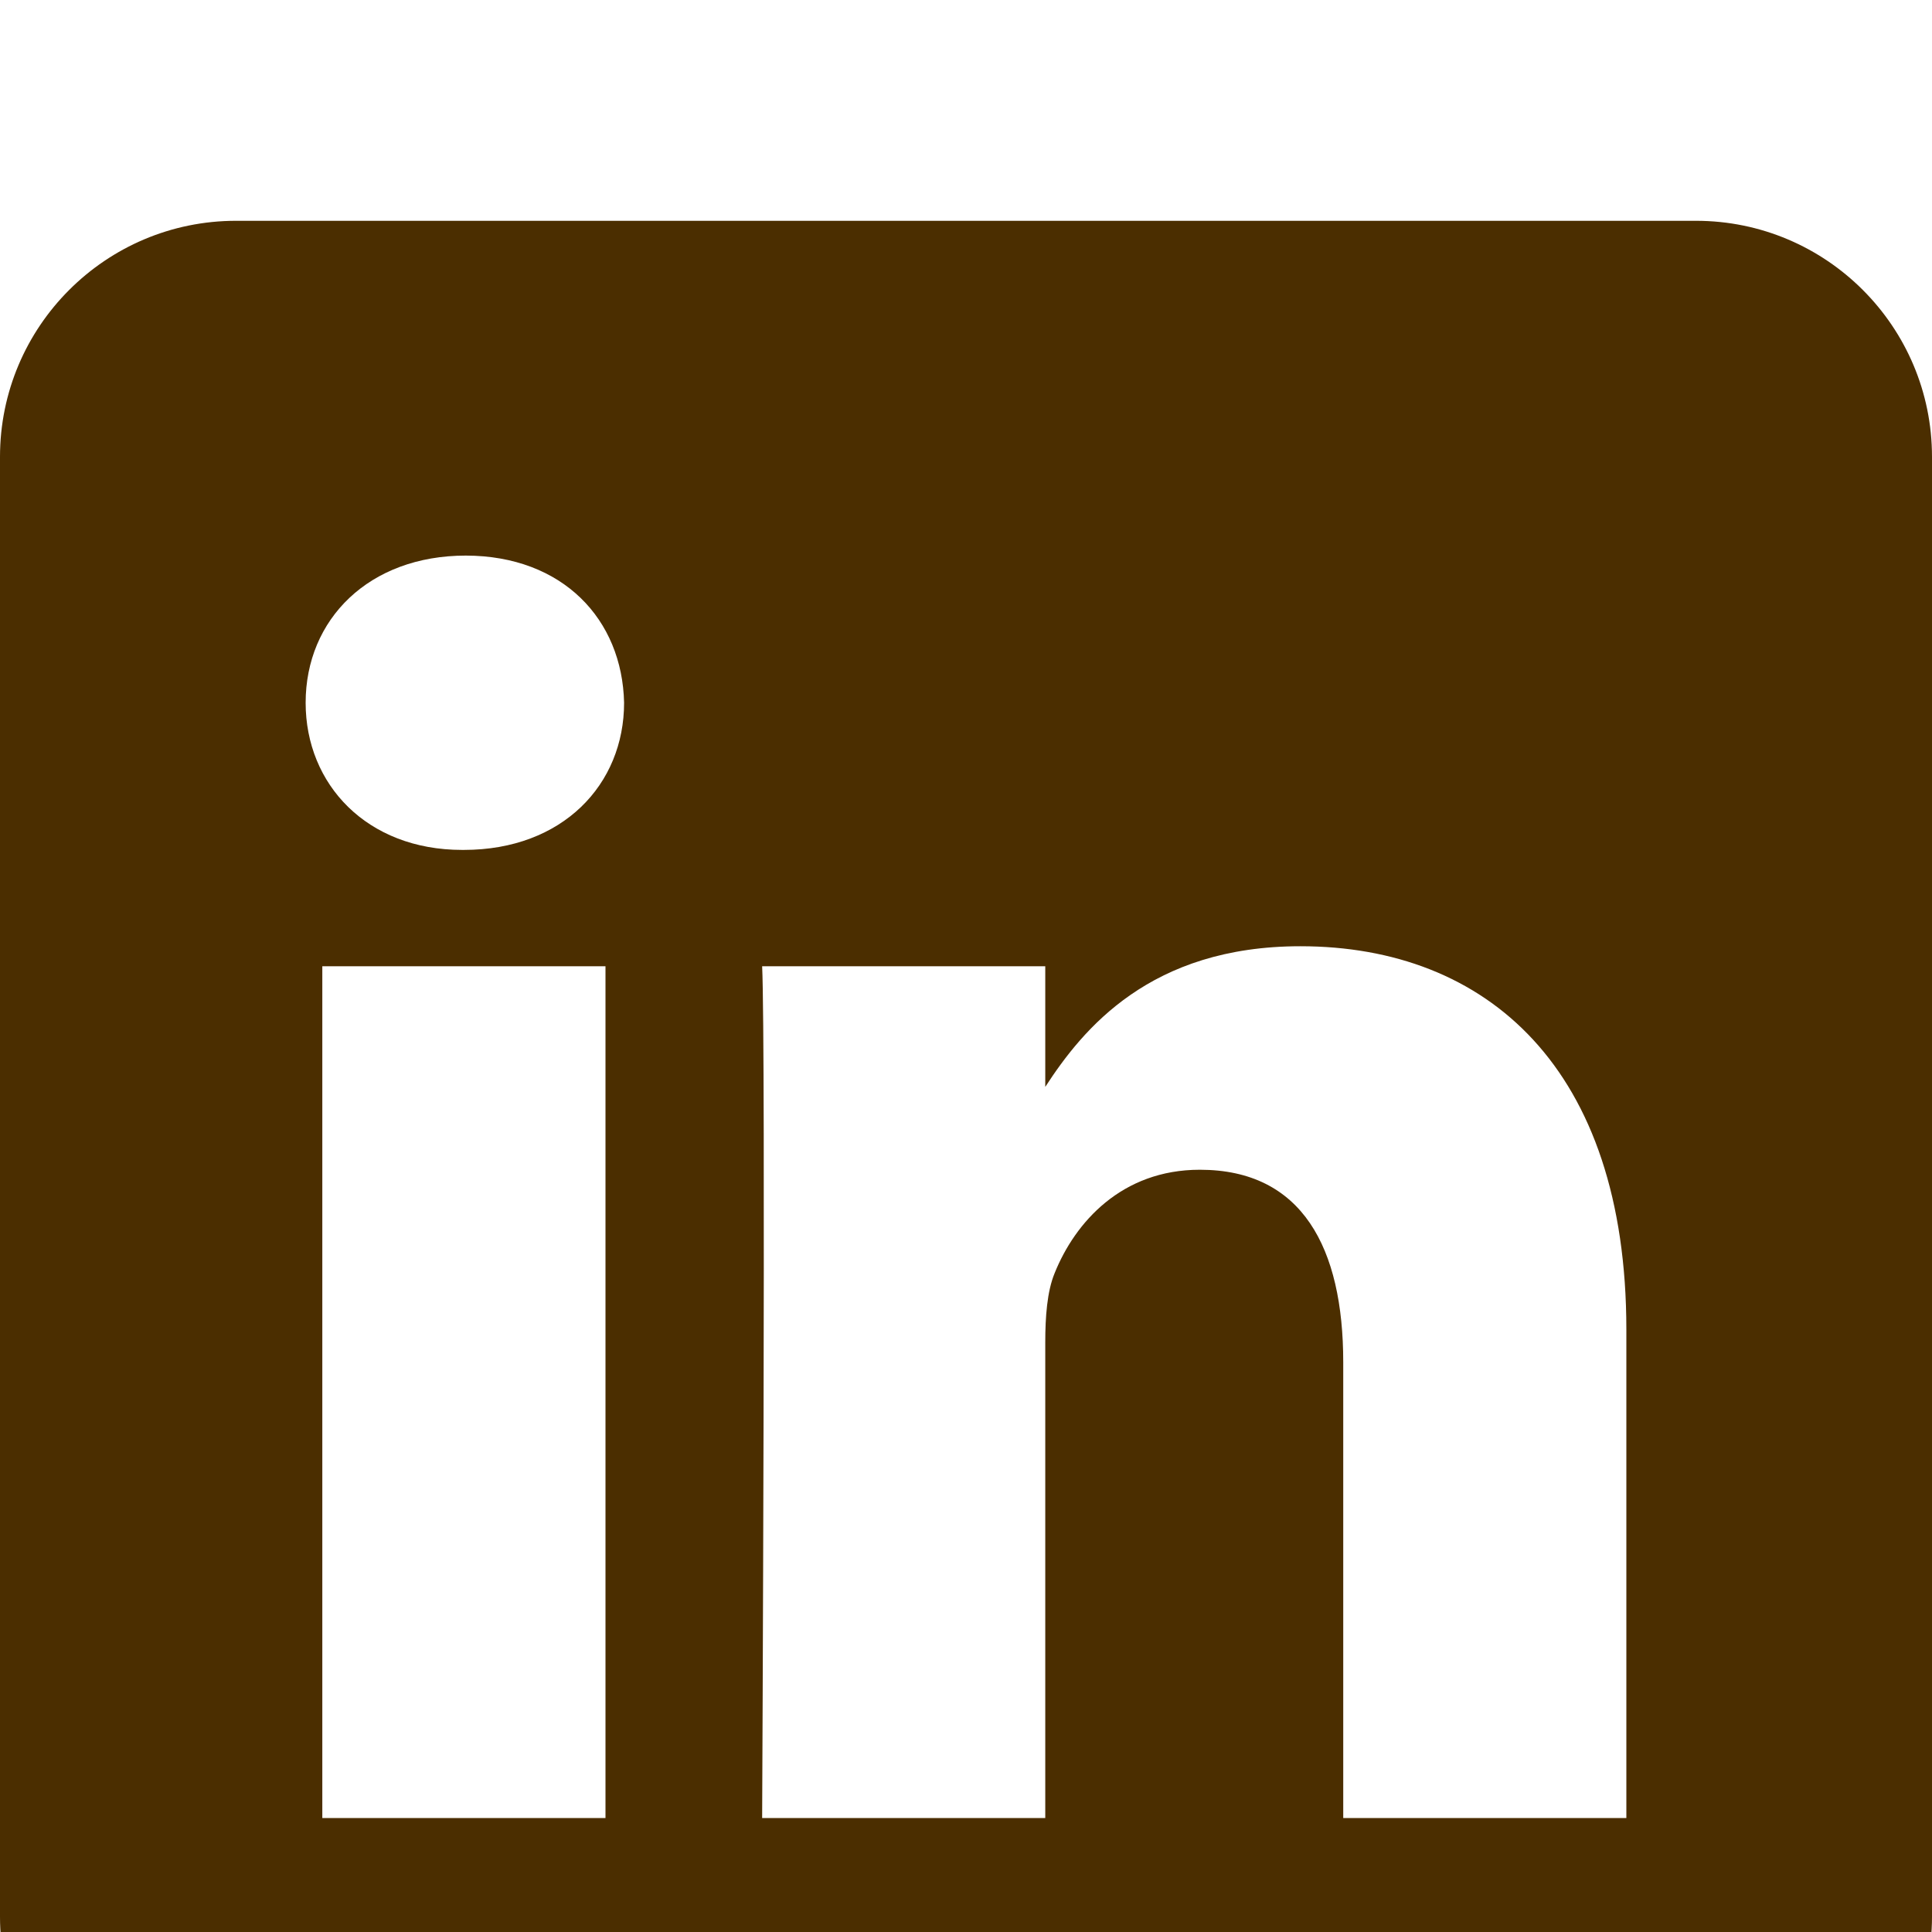 <svg width="35" height="35" viewBox="0 0 35 35" fill="none" xmlns="http://www.w3.org/2000/svg">
<g clip-path="url(#clip0_10_21)" filter="url(#filter0_i_10_21)">
<path fill-rule="evenodd" clip-rule="evenodd" d="M30.724 0C33.084 0 35 1.916 35 4.276V30.724C35 33.084 33.084 35 30.724 35H4.276C1.916 35 0 33.084 0 30.724V4.276C0 1.916 1.916 0 4.276 0H30.724V0ZM10.969 28.935V13.505H5.839V28.935H10.969ZM29.463 28.935V20.087C29.463 15.347 26.932 13.142 23.558 13.142C20.837 13.142 19.618 14.639 18.936 15.69V13.505H13.807C13.875 14.953 13.807 28.935 13.807 28.935H18.936V20.318C18.936 19.857 18.969 19.396 19.105 19.066C19.475 18.145 20.319 17.191 21.736 17.191C23.591 17.191 24.334 18.606 24.334 20.679V28.935H29.463ZM8.439 6.065C6.684 6.065 5.537 7.219 5.537 8.731C5.537 10.212 6.649 11.397 8.371 11.397H8.404C10.193 11.397 11.306 10.212 11.306 8.731C11.273 7.221 10.196 6.068 8.439 6.065Z" fill="#4B2E00"/>
</g>
<defs>
<filter id="filter0_i_10_21" x="0" y="0" width="35" height="39" filterUnits="userSpaceOnUse" color-interpolation-filters="sRGB">
<feFlood flood-opacity="0" result="BackgroundImageFix"/>
<feBlend mode="normal" in="SourceGraphic" in2="BackgroundImageFix" result="shape"/>
<feColorMatrix in="SourceAlpha" type="matrix" values="0 0 0 0 0 0 0 0 0 0 0 0 0 0 0 0 0 0 127 0" result="hardAlpha"/>
<feOffset dy="4"/>
<feGaussianBlur stdDeviation="2"/>
<feComposite in2="hardAlpha" operator="arithmetic" k2="-1" k3="1"/>
<feColorMatrix type="matrix" values="0 0 0 0 0 0 0 0 0 0 0 0 0 0 0 0 0 0 0.25 0"/>
<feBlend mode="normal" in2="shape" result="effect1_innerShadow_10_21"/>
</filter>
<clipPath id="clip0_10_21">
<rect width="35" height="35" fill="white"/>
</clipPath>
</defs>
</svg>

